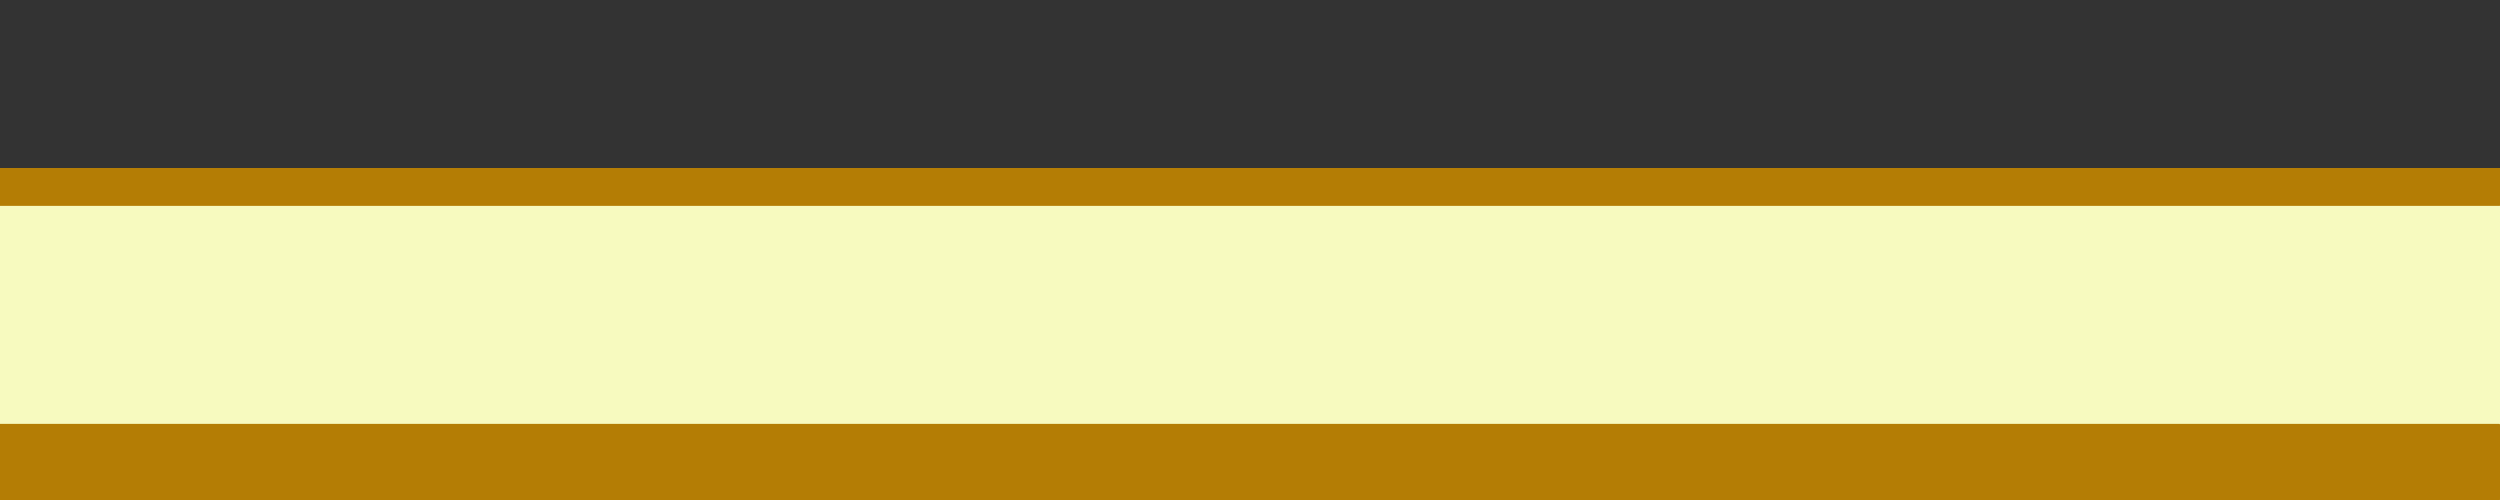 <?xml version="1.0" encoding="UTF-8" standalone="no"?>
<!-- Created with Inkscape (http://www.inkscape.org/) -->

<svg
   width="20mm"
   height="4mm"
   viewBox="0 0 20 4"
   version="1.1"
   id="svg1"
   xml:space="preserve"
   inkscape:version="1.3.1 (9b9bdc1480, 2023-11-25, custom)"
   sodipodi:docname="highway_secondary.20.svg"
   xmlns:inkscape="http://www.inkscape.org/namespaces/inkscape"
   xmlns:sodipodi="http://sodipodi.sourceforge.net/DTD/sodipodi-0.dtd"
   xmlns="http://www.w3.org/2000/svg"
   xmlns:svg="http://www.w3.org/2000/svg"><rect x="0" y="0" width="20" height="4" fill="#333333" stroke="none"/><sodipodi:namedview
     id="namedview1"
     pagecolor="#ffffff"
     bordercolor="#666666"
     borderopacity="1.0"
     inkscape:showpageshadow="2"
     inkscape:pageopacity="0.0"
     inkscape:pagecheckerboard="0"
     inkscape:deskcolor="#d1d1d1"
     inkscape:document-units="mm"
     inkscape:zoom="3.5420314"
     inkscape:cx="58.158716"
     inkscape:cy="25.55031"
     inkscape:window-width="1318"
     inkscape:window-height="719"
     inkscape:window-x="48"
     inkscape:window-y="27"
     inkscape:window-maximized="1"
     inkscape:current-layer="layer1" /><defs
     id="defs1" /><g
     inkscape:label="Livello 1"
     inkscape:groupmode="layer"
     id="layer1"><rect
       style="fill:#f7fabf;fill-opacity:1;stroke-width:0.988;stroke-linecap:round;stroke-linejoin:round;stroke-dashoffset:6.032;paint-order:stroke fill markers"
       id="rect1"
       width="20.008"
       height="2.657"
       x="-0.008"
       y="1.344"
       ry="0.013" /><rect
       style="fill:#b47d05;fill-opacity:1;stroke-width:0.454;stroke-linecap:round;stroke-linejoin:round;stroke-dashoffset:6.032;paint-order:stroke fill markers"
       id="rect2"
       width="20.008"
       height="0.303"
       x="-0.008"
       y="1.344"
       ry="0.003" /><rect
       style="fill:#b47d05;fill-opacity:1;stroke-width:0.645;stroke-linecap:round;stroke-linejoin:round;stroke-dashoffset:6.032;paint-order:stroke fill markers"
       id="rect2-8"
       width="20.008"
       height="0.61"
       x="-0.008"
       y="3.391"
       ry="0.006" /></g></svg>
